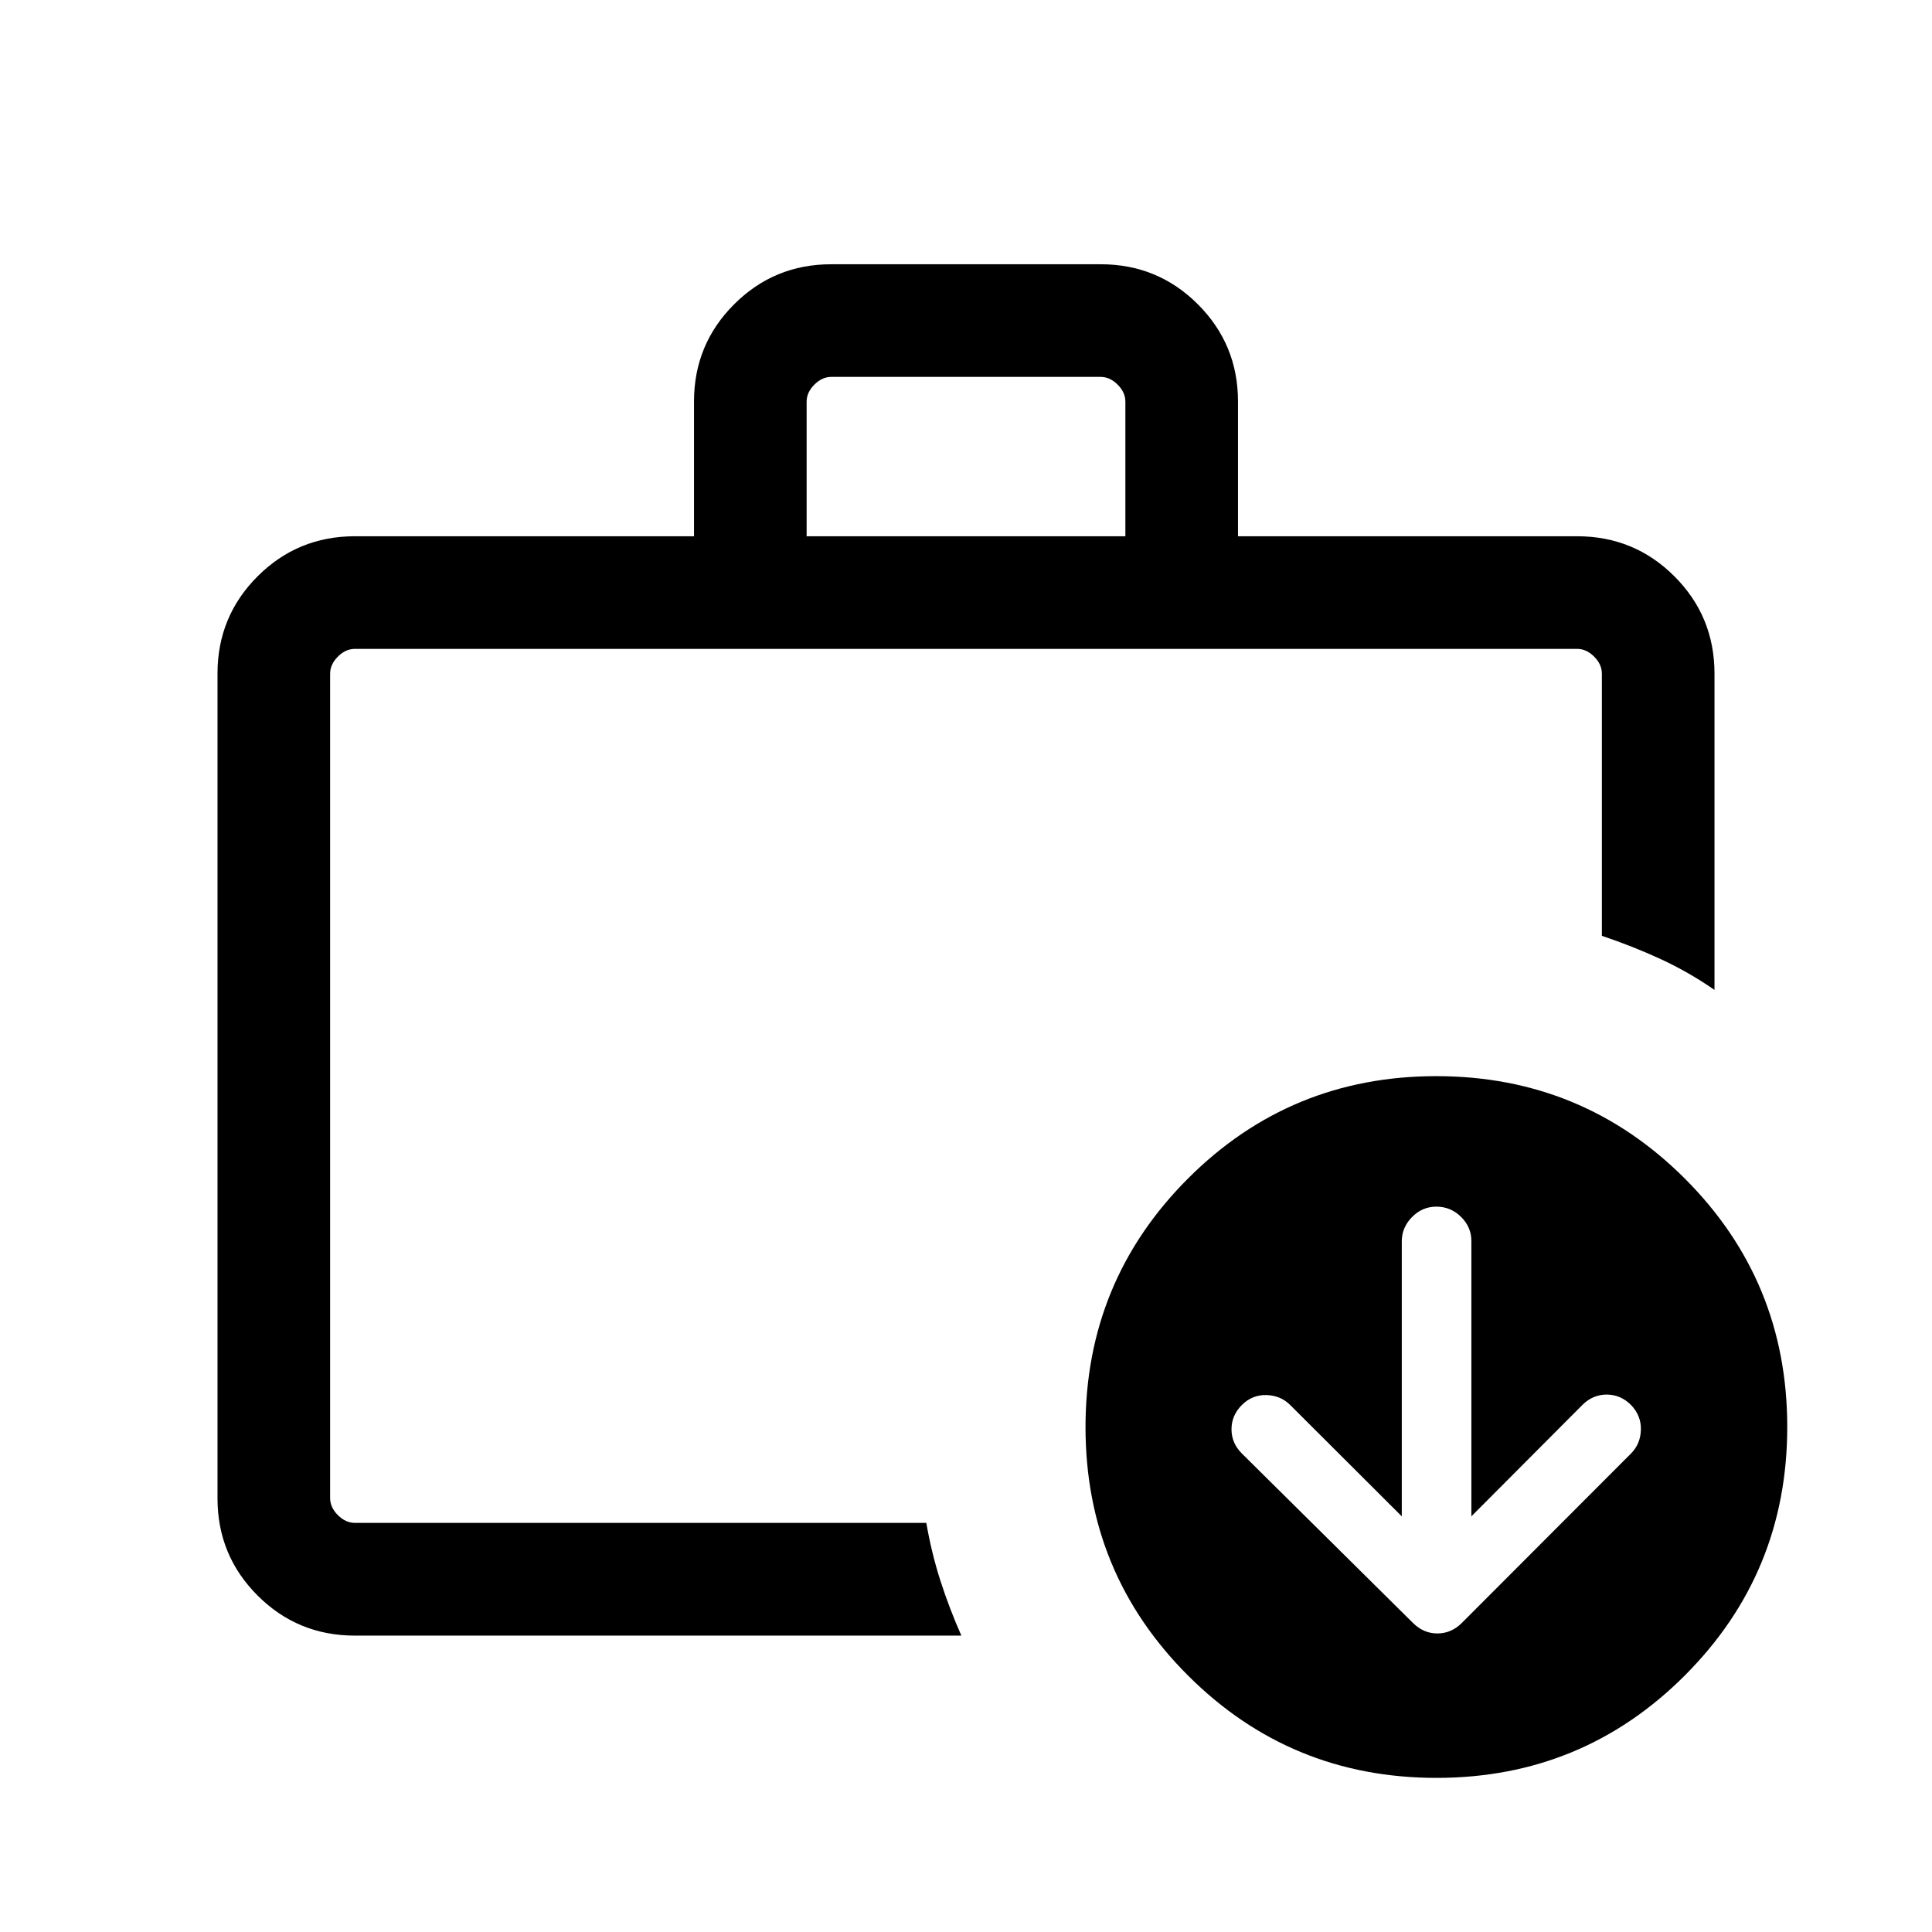<svg xmlns="http://www.w3.org/2000/svg" height="24" viewBox="0 -960 960 960" width="24"><path d="M164.038-203.231v-434.346 434.346Zm236.77-490.306h158.384v-66.884q0-4.616-3.846-8.462-3.847-3.846-8.462-3.846H413.116q-4.615 0-8.462 3.846-3.846 3.846-3.846 8.462v66.884ZM176.347-147.271q-28.437 0-48.353-19.915-19.916-19.916-19.916-48.274v-409.888q0-28.358 19.916-48.273 19.916-19.916 48.353-19.916h168.501v-66.964q0-28.357 19.915-48.273 19.916-19.916 48.273-19.916h133.928q28.357 0 48.273 19.916 19.915 19.916 19.915 48.273v66.964h168.501q28.437 0 48.353 19.916 19.916 19.915 19.916 48.353v157.152q-12.836-8.897-26.682-15.288-13.846-6.391-29.278-11.596v-130.268q0-4.616-3.847-8.463-3.846-3.846-8.462-3.846H176.347q-4.616 0-8.462 3.846-3.847 3.847-3.847 8.463v409.667q0 4.616 3.847 8.463 3.846 3.846 8.462 3.846h283.931q2.607 15.061 7.011 28.753t10.404 27.268H176.347Zm520.191-59.268-55.434-55.31q-4.756-4.762-11.828-4.955-7.072-.192-12.212 4.955-5.141 5.148-5.141 12.037 0 6.888 5.127 12.026l85.131 84.301q5.217 5.138 12.043 5.138 6.825 0 12.045-5.116l84.142-84.271q4.742-4.751 4.934-11.816.193-7.066-4.957-12.373-5.149-5.116-12.04-5.116-6.892 0-12.041 5.116l-55.192 55.384v-136.823q0-6.907-5.138-11.984-5.139-5.077-12.246-5.077-7.031 0-12.112 5.177t-5.081 12.015v136.692Zm17.247 129.96q-72.554 0-123.477-50.868-50.922-50.869-50.922-123.422 0-72.554 50.868-123.477 50.869-50.922 123.422-50.922 72.554 0 123.477 50.868 50.922 50.869 50.922 123.422 0 72.554-50.868 123.477-50.869 50.922-123.422 50.922Z"/></svg>